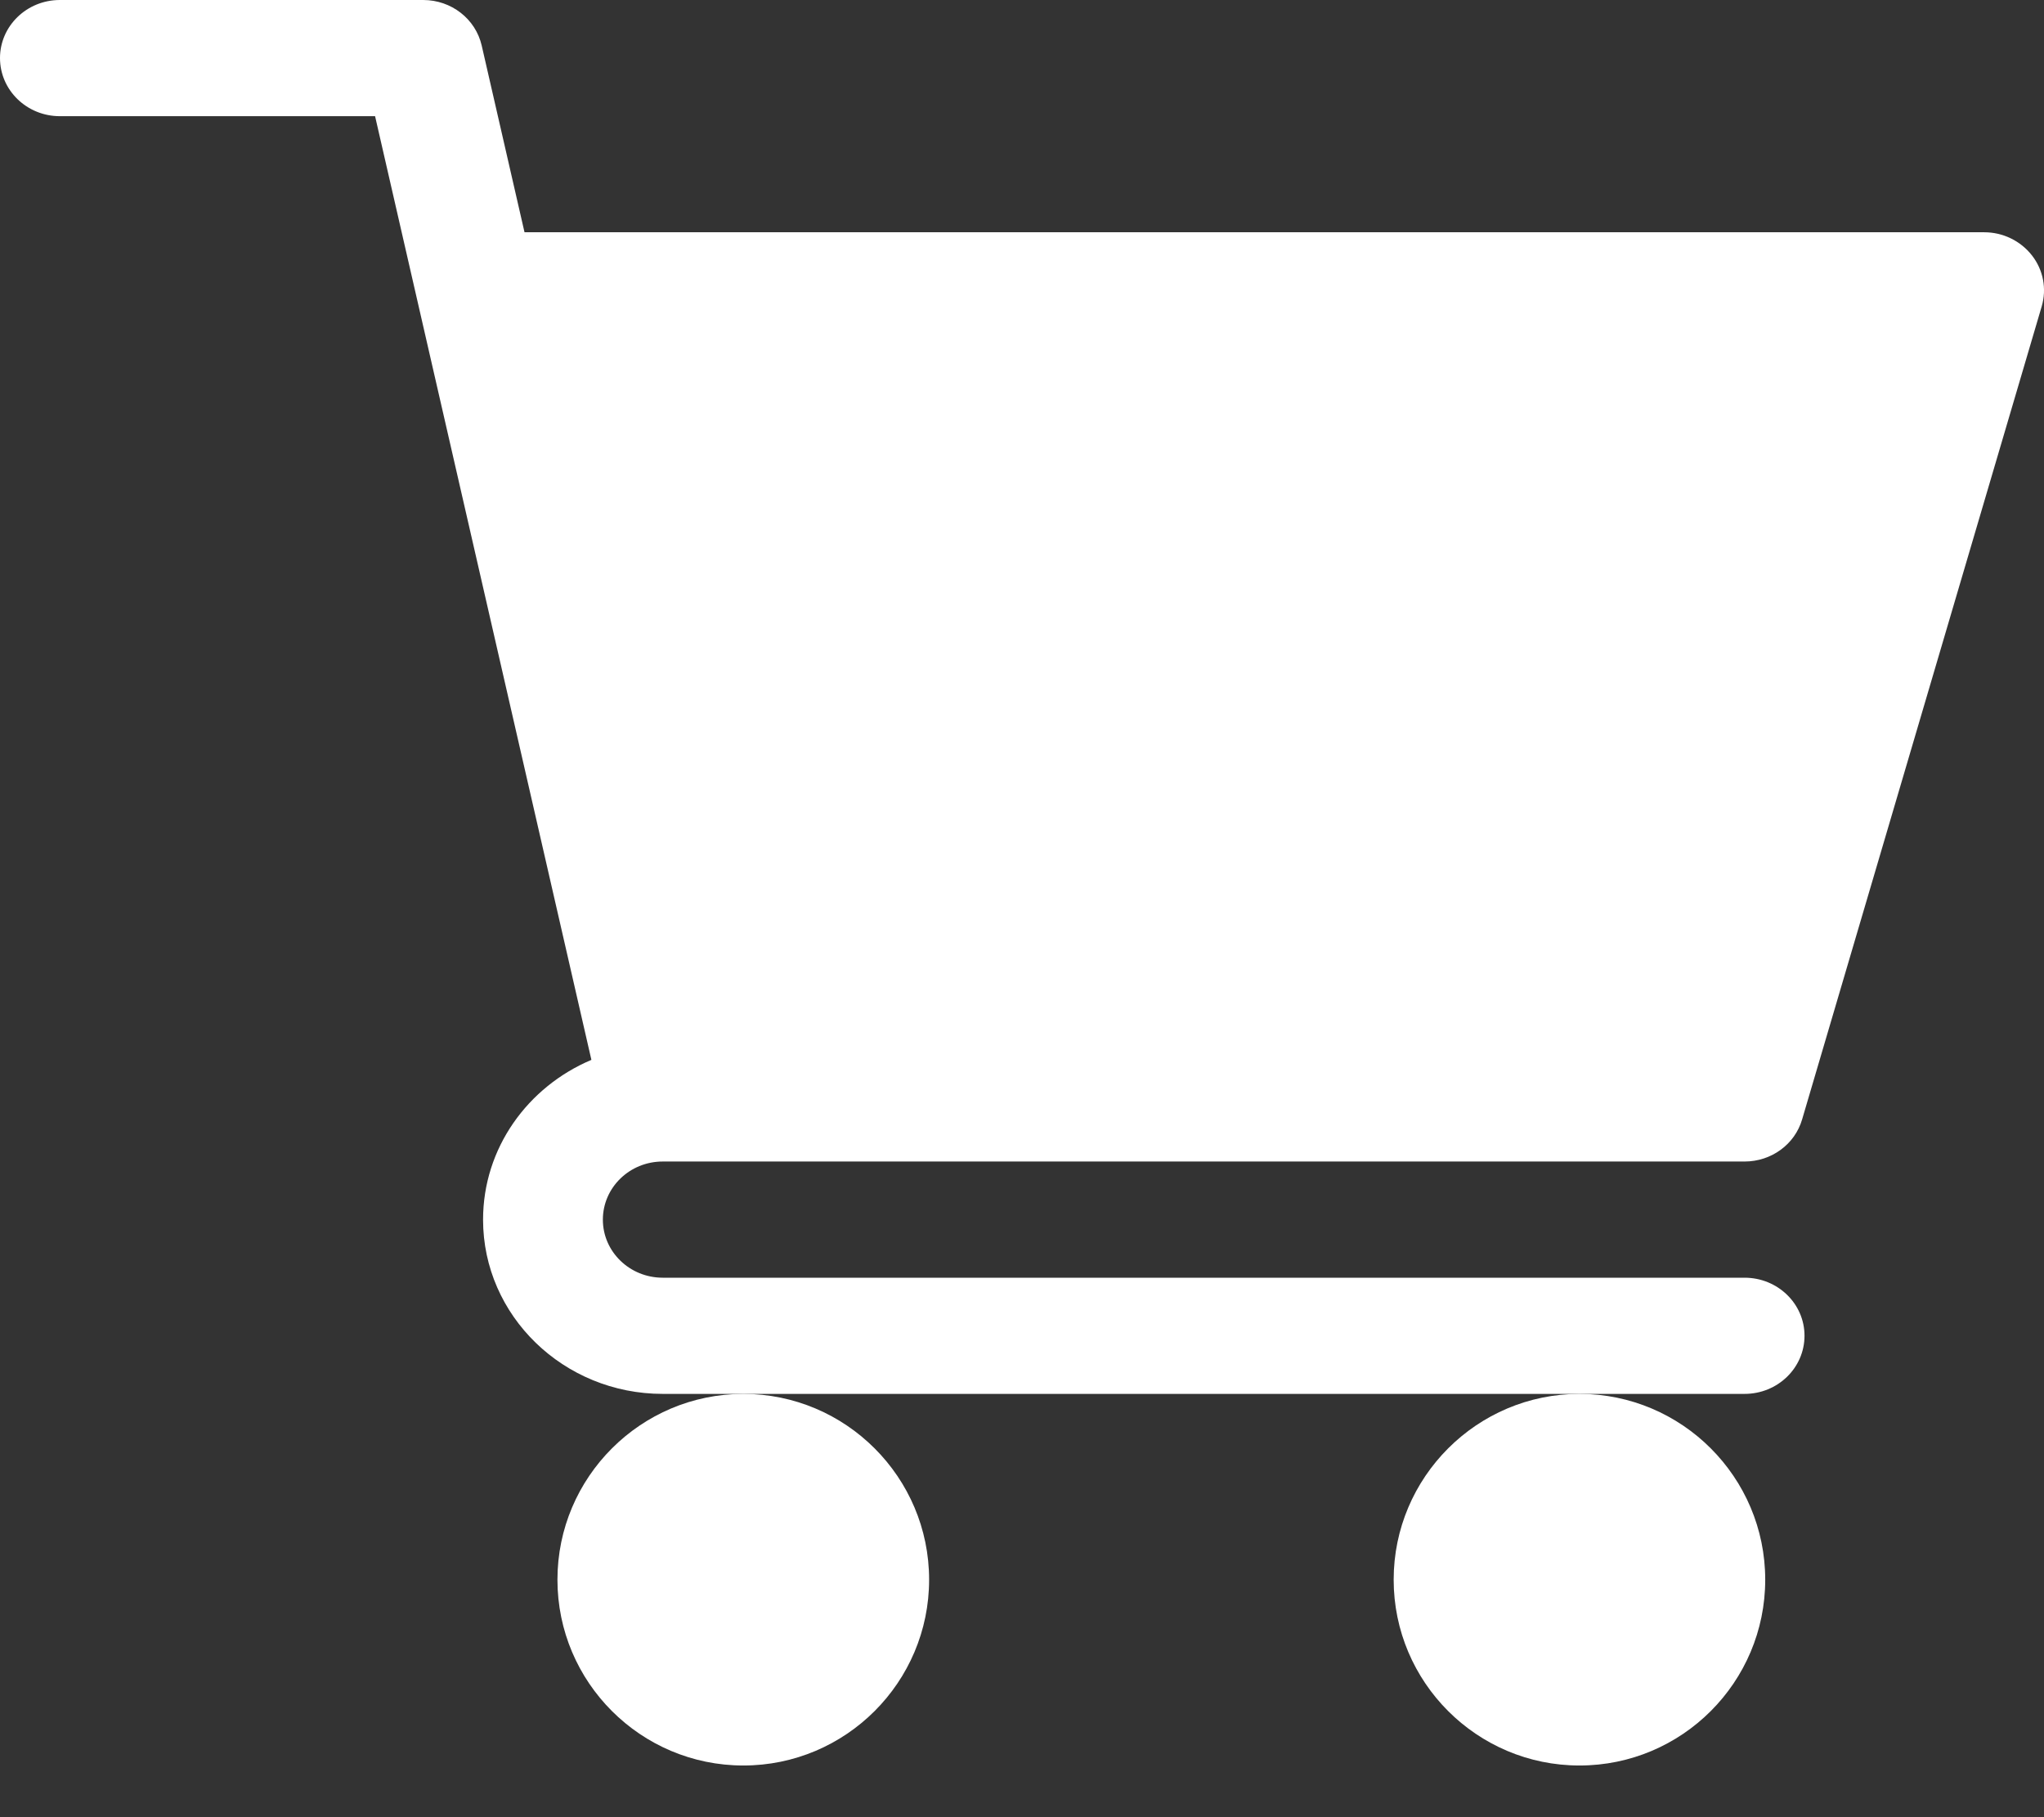 <?xml version="1.0" encoding="UTF-8"?>
<svg width="18px" height="16px" viewBox="0 0 18 16" version="1.1" xmlns="http://www.w3.org/2000/svg" xmlns:xlink="http://www.w3.org/1999/xlink">
    <rect x="0" y="0" width="18" height="16" fill="#333333" stroke="none"/>
    <!-- Generator: Sketch 63.1 (92452) - https://sketch.com -->
    <title>supermarket</title>
    <desc>Created with Sketch.</desc>
    <g id="Page-1" stroke="none" stroke-width="1" fill="none" fill-rule="evenodd">
        <g id="Desktop-HD" transform="translate(-1100, -43)" fill="#FFFFFF" fill-rule="nonzero">
            <g id="Group-2">
                <g id="Group">
                    <g id="Logo_pep_hemp-2">
                        <g id="supermarket" transform="translate(1100, 43)">
                            <path d="M5.836,10.227 L15.363,10.227 C15.599,10.227 15.806,10.076 15.87,9.856 L17.98,2.697 C18.025,2.543 17.994,2.377 17.894,2.249 C17.794,2.121 17.639,2.045 17.473,2.045 L4.619,2.045 L4.242,0.401 C4.188,0.166 3.974,0 3.727,0 L0.527,0 C0.236,0 0,0.229 0,0.511 C0,0.794 0.236,1.023 0.527,1.023 L3.303,1.023 L5.208,9.332 C4.647,9.569 4.254,10.109 4.254,10.739 C4.254,11.585 4.964,12.273 5.836,12.273 L15.363,12.273 C15.655,12.273 15.891,12.044 15.891,11.761 C15.891,11.479 15.655,11.25 15.363,11.25 L5.836,11.25 C5.545,11.25 5.309,11.021 5.309,10.739 C5.309,10.456 5.545,10.227 5.836,10.227 Z" id="Path"></path>
                            <path d="M4.909,13.909 C4.909,14.812 5.643,15.545 6.546,15.545 C7.448,15.545 8.182,14.812 8.182,13.909 C8.182,13.007 7.448,12.273 6.546,12.273 C5.643,12.273 4.909,13.007 4.909,13.909 Z" id="Path"></path>
                            <path d="M12.273,13.909 C12.273,14.812 13.007,15.545 13.909,15.545 C14.812,15.545 15.545,14.812 15.545,13.909 C15.545,13.007 14.812,12.273 13.909,12.273 C13.007,12.273 12.273,13.007 12.273,13.909 Z" id="Path"></path>
                        </g>
                    </g>
                </g>
            </g>
        </g>
    </g>
</svg>